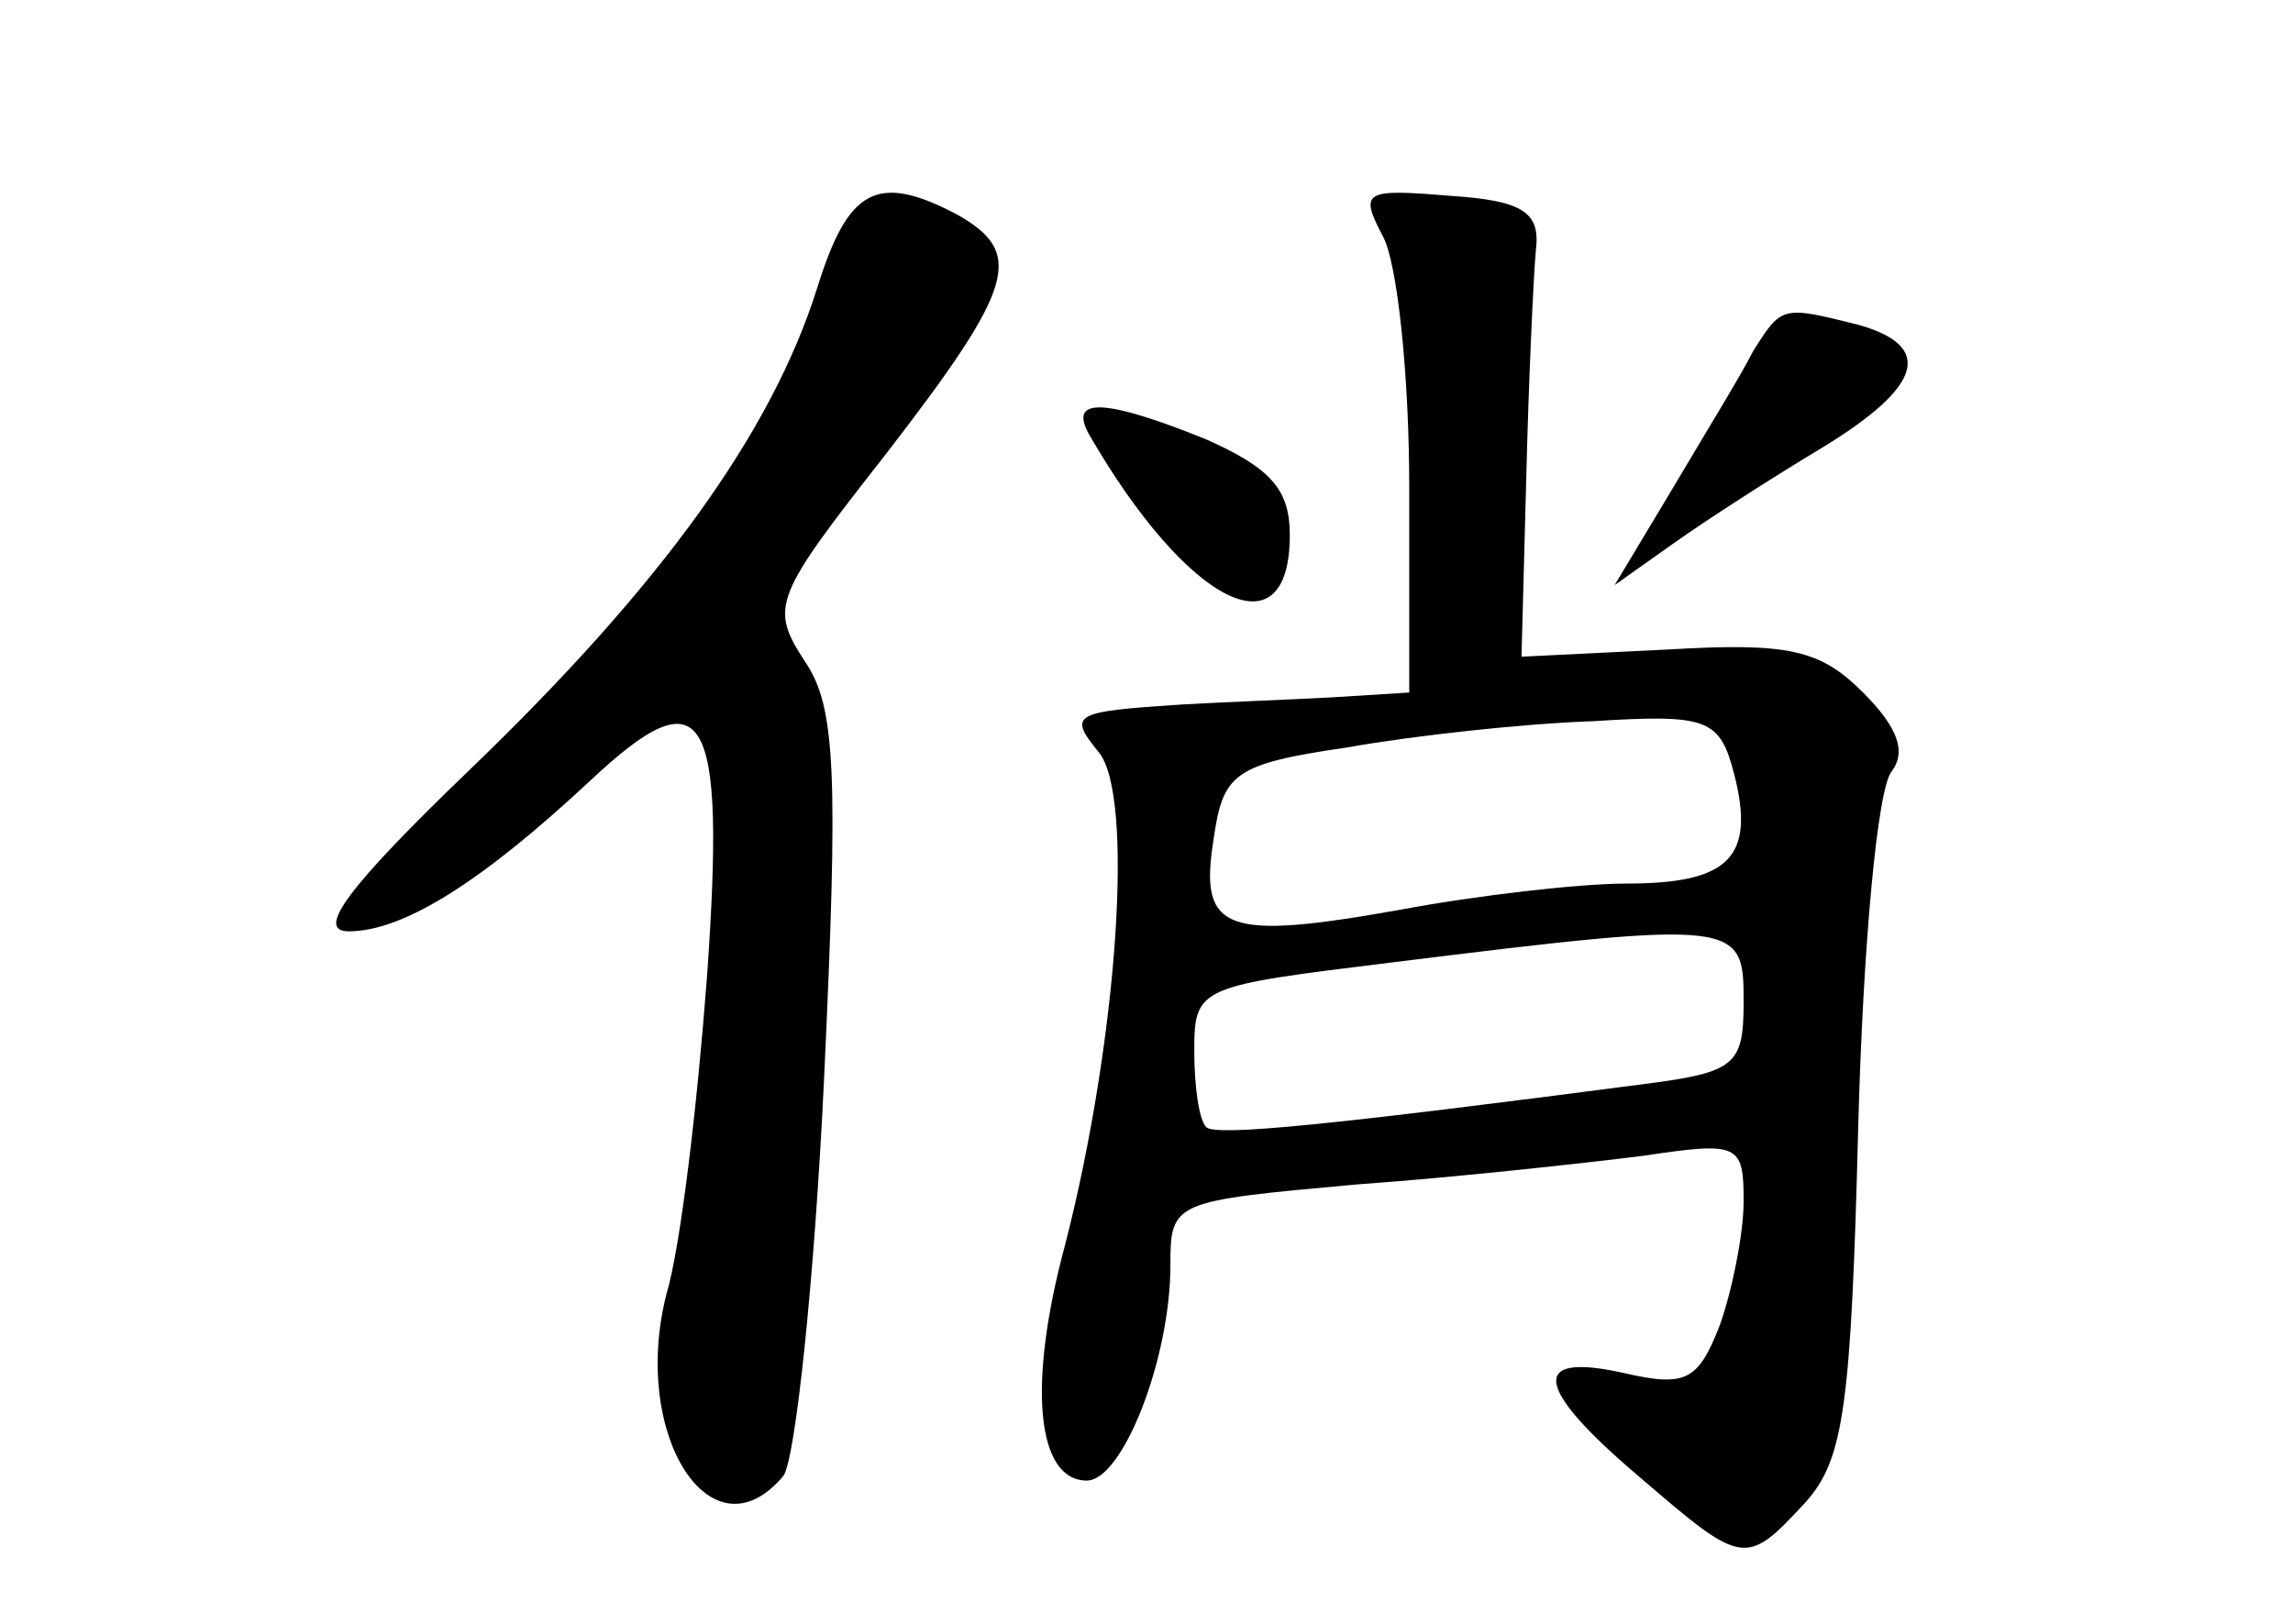 <?xml version="1.0" standalone="no"?>
<!DOCTYPE svg PUBLIC "-//W3C//DTD SVG 20010904//EN"
 "http://www.w3.org/TR/2001/REC-SVG-20010904/DTD/svg10.dtd">
<svg version="1.0" xmlns="http://www.w3.org/2000/svg"
 width="96pt" height="68pt" viewBox="0 0 96 68"
 preserveAspectRatio="xMidYMid meet">
<g transform="translate(0,68) scale(0.1,-0.1)"
fill="#000000" stroke="none">
<path d="M342 559 c-19 -60 -65 -124 -145 -201 -52 -50 -65 -68 -51 -68 23 0
56 21 101 63 48 45 57 31 49 -82 -4 -53 -11 -113 -17 -133 -15 -59 19 -112 49
-76 5 7 13 82 17 166 6 128 5 156 -8 175 -15 23 -13 27 34 87 54 70 58 84 30
100 -34 18 -46 11 -59 -31z"/>
<path d="M579 581 c6 -11 11 -58 11 -105 l0 -86 -32 -2 c-18 -1 -46 -2 -63 -3
-46 -3 -48 -4 -35 -20 15 -18 8 -120 -14 -206 -16 -59 -12 -99 9 -99 15 0 35
51 35 90 0 27 1 27 78 34 42 3 96 9 120 12 40 6 42 5 42 -19 0 -14 -5 -38 -10
-52 -9 -23 -14 -26 -40 -20 -40 9 -38 -6 7 -44 43 -37 44 -37 69 -10 16 18 19
40 22 158 2 75 8 141 14 148 6 8 3 18 -12 33 -18 18 -31 21 -82 18 l-61 -3 2
75 c1 41 3 84 4 95 2 16 -5 21 -36 23 -36 3 -38 2 -28 -17z m147 -225 c9 -35
-2 -46 -45 -46 -20 0 -63 -5 -95 -11 -73 -13 -84 -9 -78 29 4 28 8 32 56 39
28 5 74 10 103 11 48 3 53 1 59 -22z m4 -95 c0 -27 -3 -30 -42 -35 -130 -17
-179 -22 -183 -18 -3 3 -5 17 -5 32 0 27 2 27 83 37 145 18 147 17 147 -16z"/>
<path d="M734 533 c-5 -10 -21 -36 -34 -58 l-24 -40 24 17 c14 10 42 28 62 40
43 26 48 43 16 52 -32 8 -32 8 -44 -11z"/>
<path d="M456 498 c41 -71 84 -93 84 -42 0 19 -8 28 -35 40 -42 17 -58 18 -49
2z"/>
</g>
</svg>
